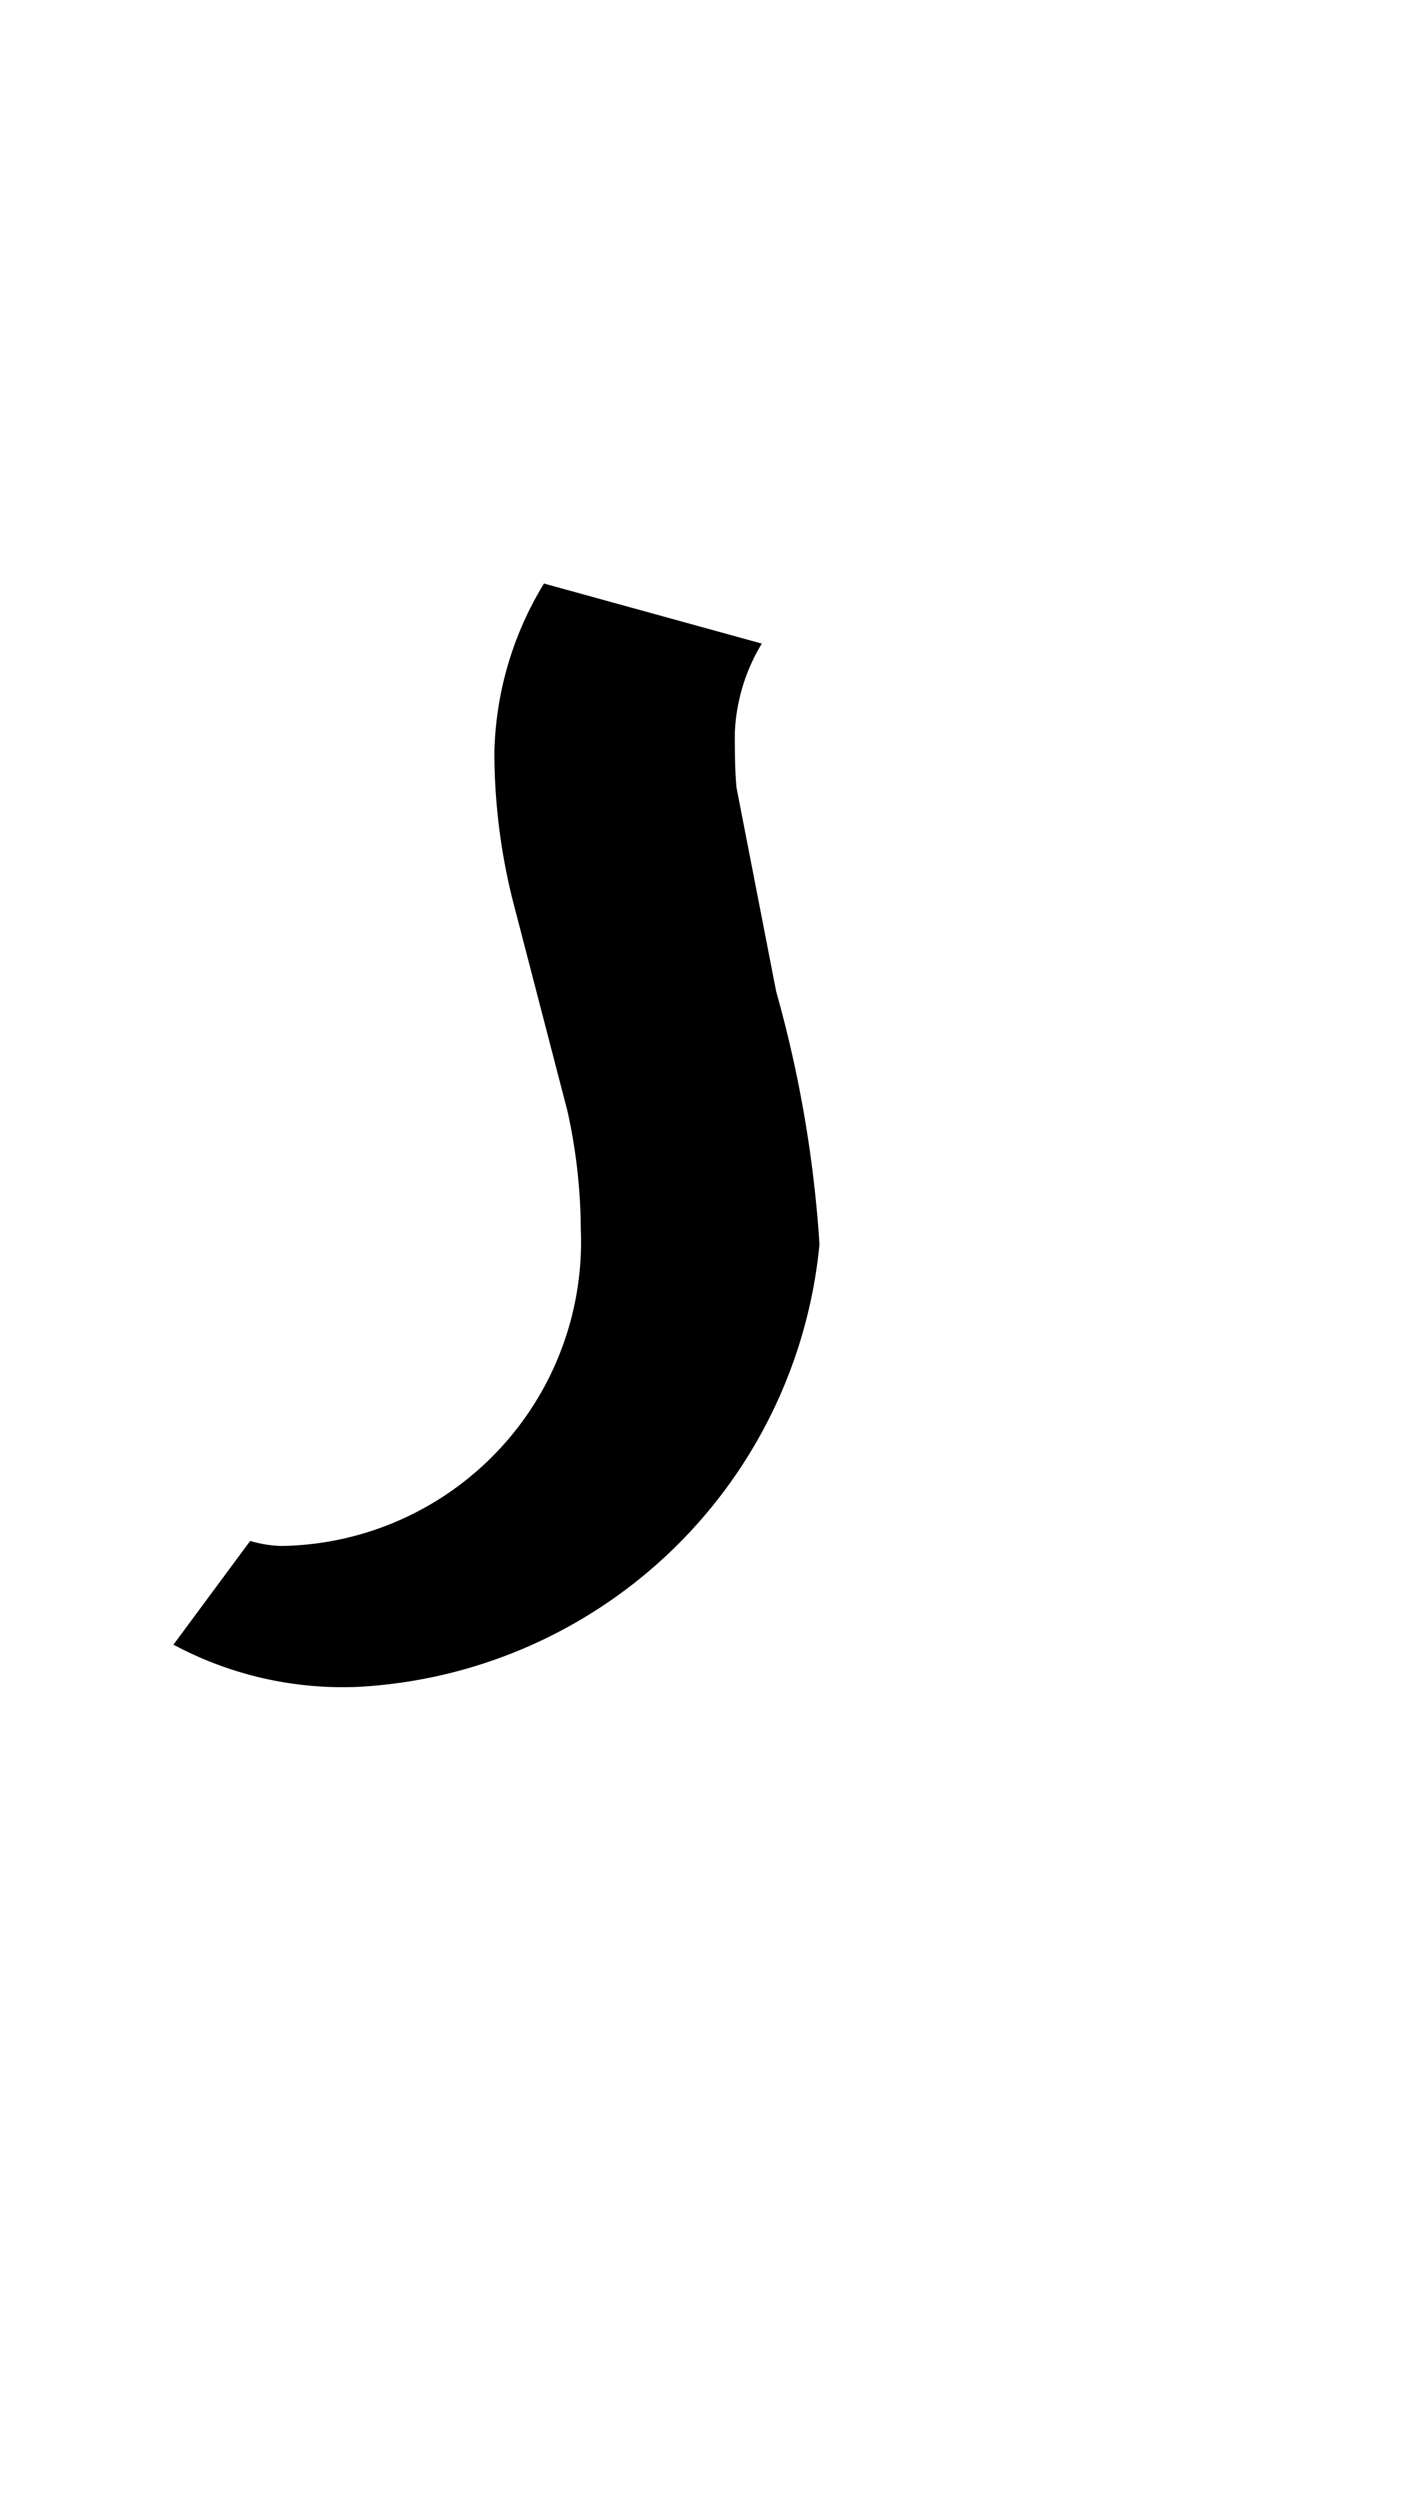 <svg xmlns="http://www.w3.org/2000/svg" viewBox="0 0 13.506 24.094"><path d="M7.483,9.558,7.1,7.59c-.016-.177-.016-.352-.016-.529a1.8,1.8,0,0,1,.26-.858l-2.1-.579a3.251,3.251,0,0,0-.478,1.63,5.883,5.883,0,0,0,.177,1.424l.528,2.033a5.376,5.376,0,0,1,.128,1.137A2.932,2.932,0,0,1,2.712,14.9a1.134,1.134,0,0,1-.3-.049l-.74,1a3.454,3.454,0,0,0,1.777.407A4.722,4.722,0,0,0,7.9,11.992,11.748,11.748,0,0,0,7.483,9.558Z"/></svg>